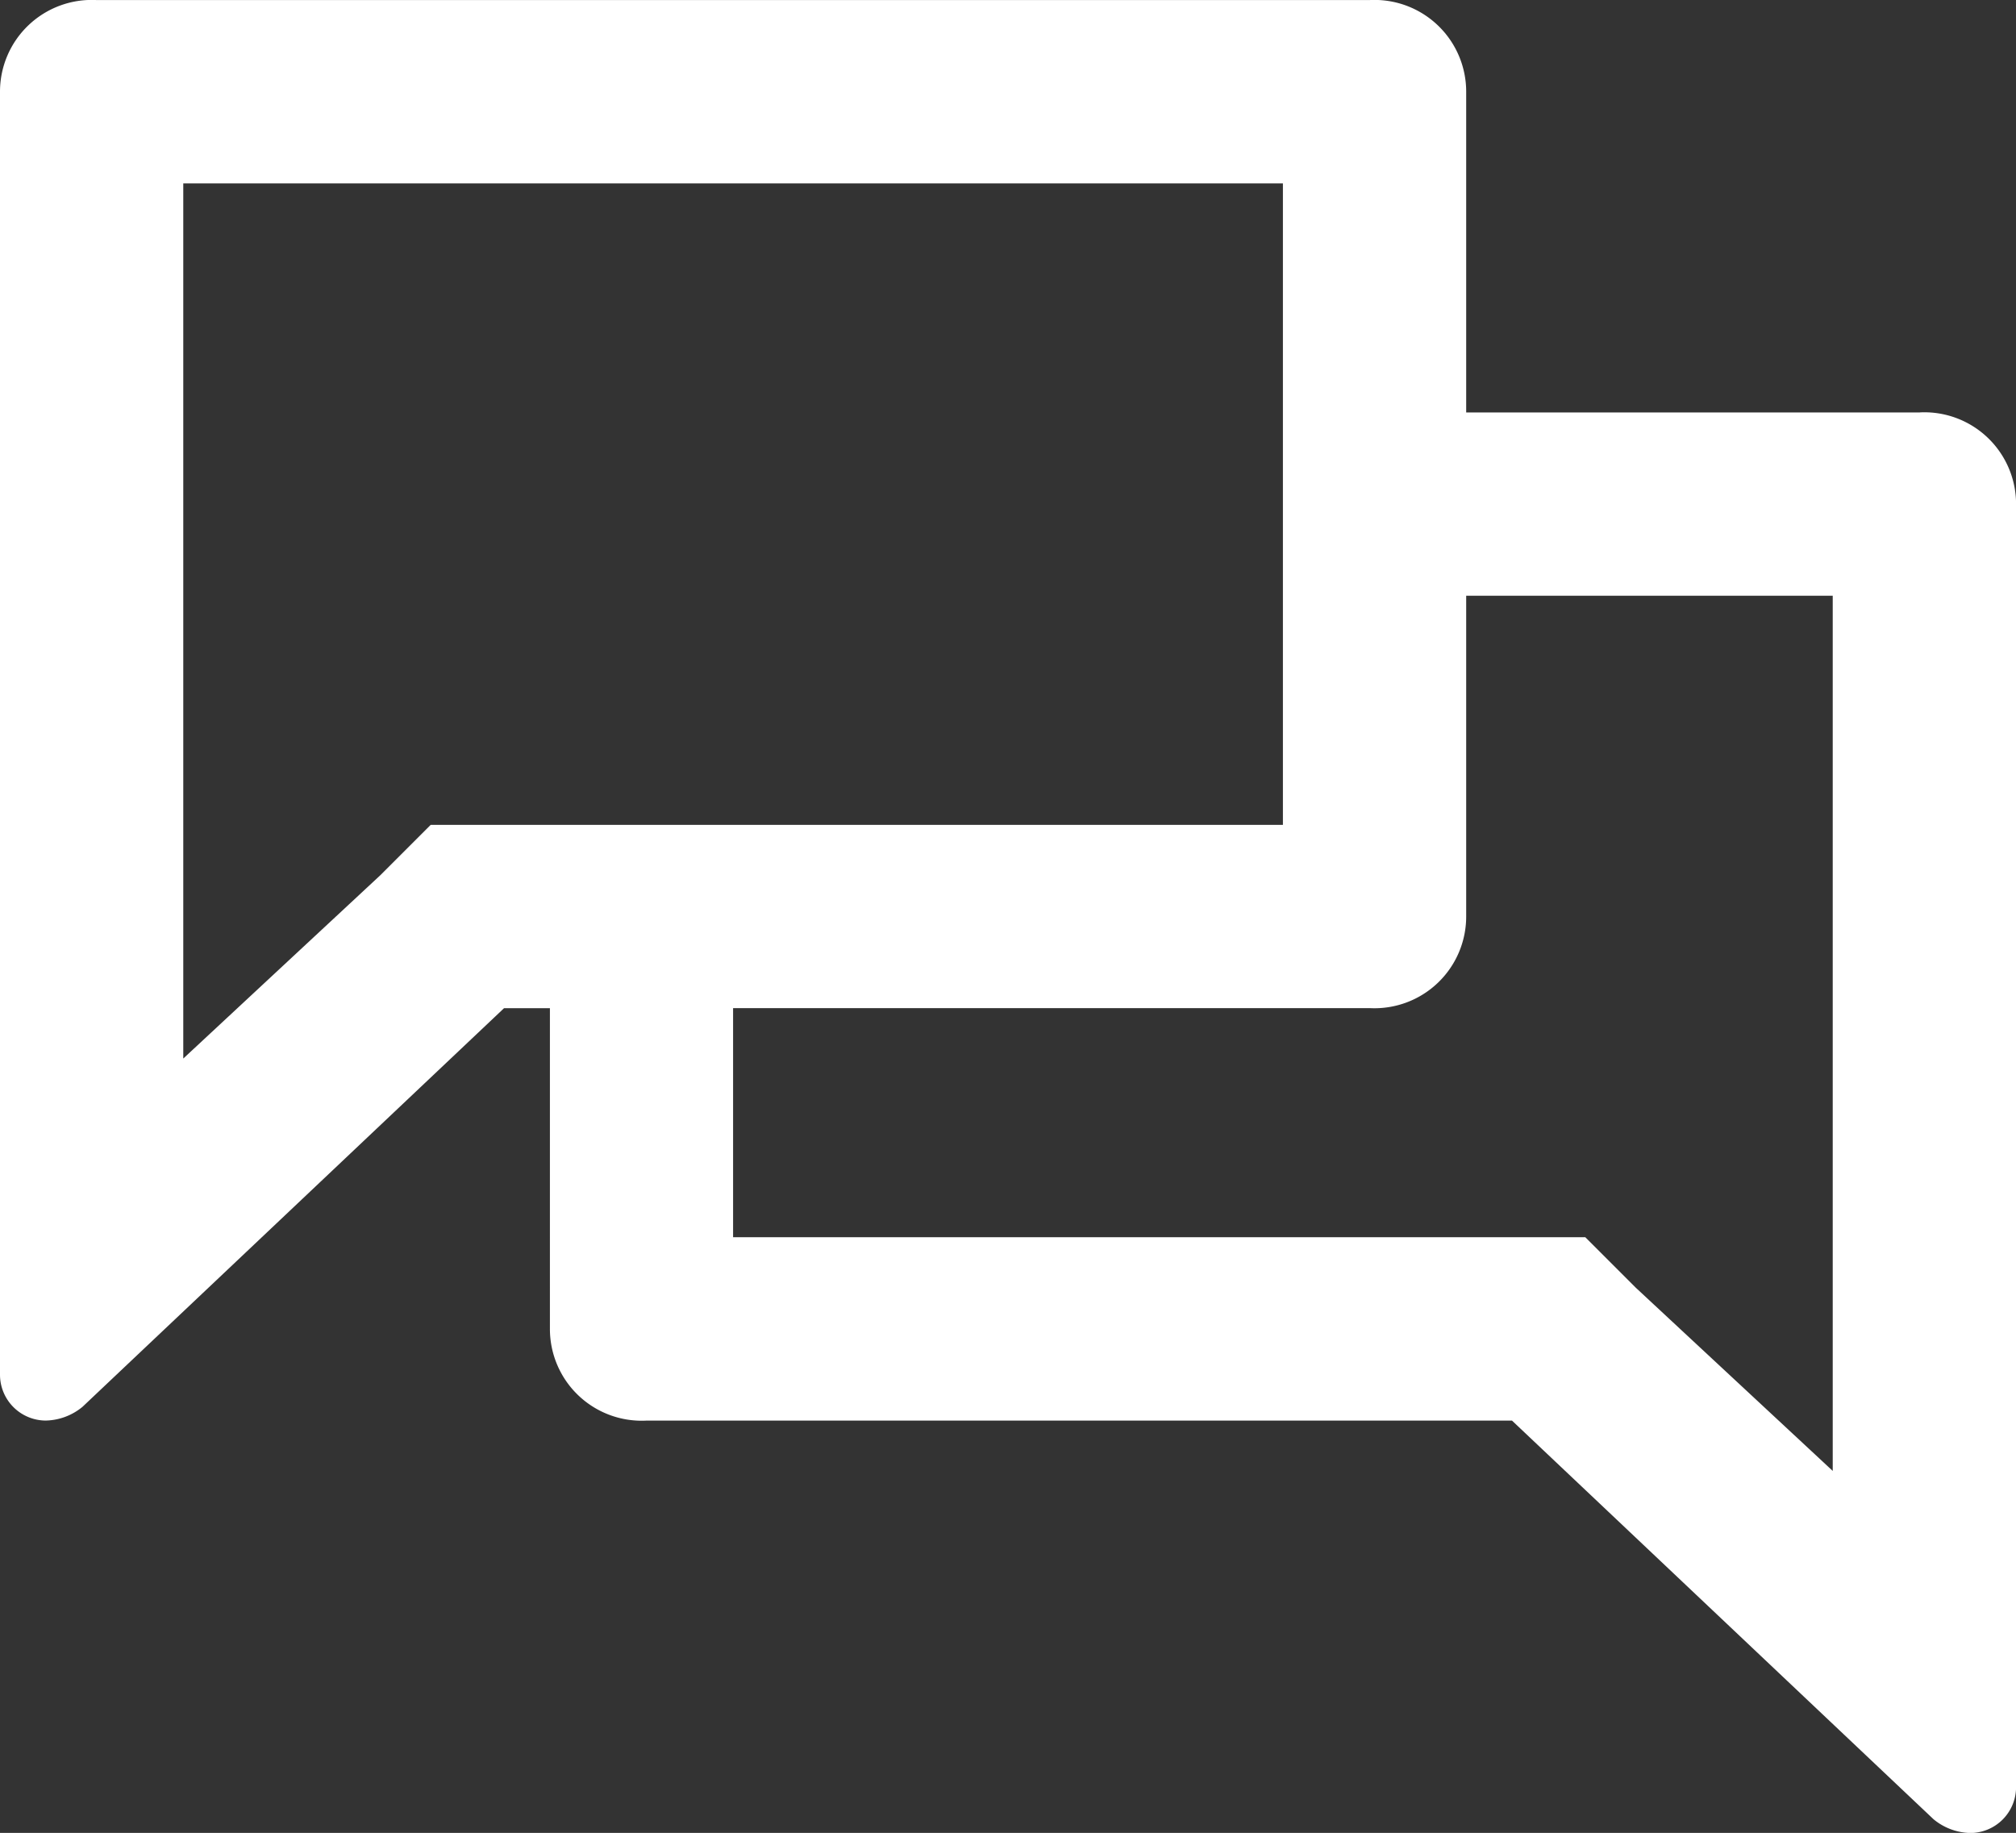 <svg xmlns="http://www.w3.org/2000/svg" width="96.702" height="87.917" viewBox="0 0 96.702 87.917">
  <rect x="0" y="0" width="96.702" height="87.917" fill="#333333" stroke="none"/>
  <g id="icons_Q2" data-name="icons Q2" transform="translate(-2 -5.998)">
    <path id="Path_56" data-name="Path 56" d="M94.087,25.783H72.329V10.4A4.4,4.4,0,0,0,67.714,6H6.615A4.4,4.4,0,0,0,2,10.4V71.936a2.2,2.2,0,0,0,2.2,2.2,2.857,2.857,0,0,0,1.758-.659l20.22-19.121h2.2V69.739a4.4,4.4,0,0,0,4.615,4.4H74.527l20.22,19.121a2.857,2.857,0,0,0,1.758.659,2.2,2.2,0,0,0,2.2-2.2V30.179a4.4,4.4,0,0,0-4.615-4.4ZM22.659,45.563l-2.418,2.418-9.45,8.791V14.794H63.538V45.563ZM89.911,76.552l-9.45-8.791-2.418-2.418H37.164V54.354H67.714a4.4,4.4,0,0,0,4.615-4.4V34.574H89.911Z" transform="translate(0 0)" fill="#fff"/>
  </g>
</svg>
